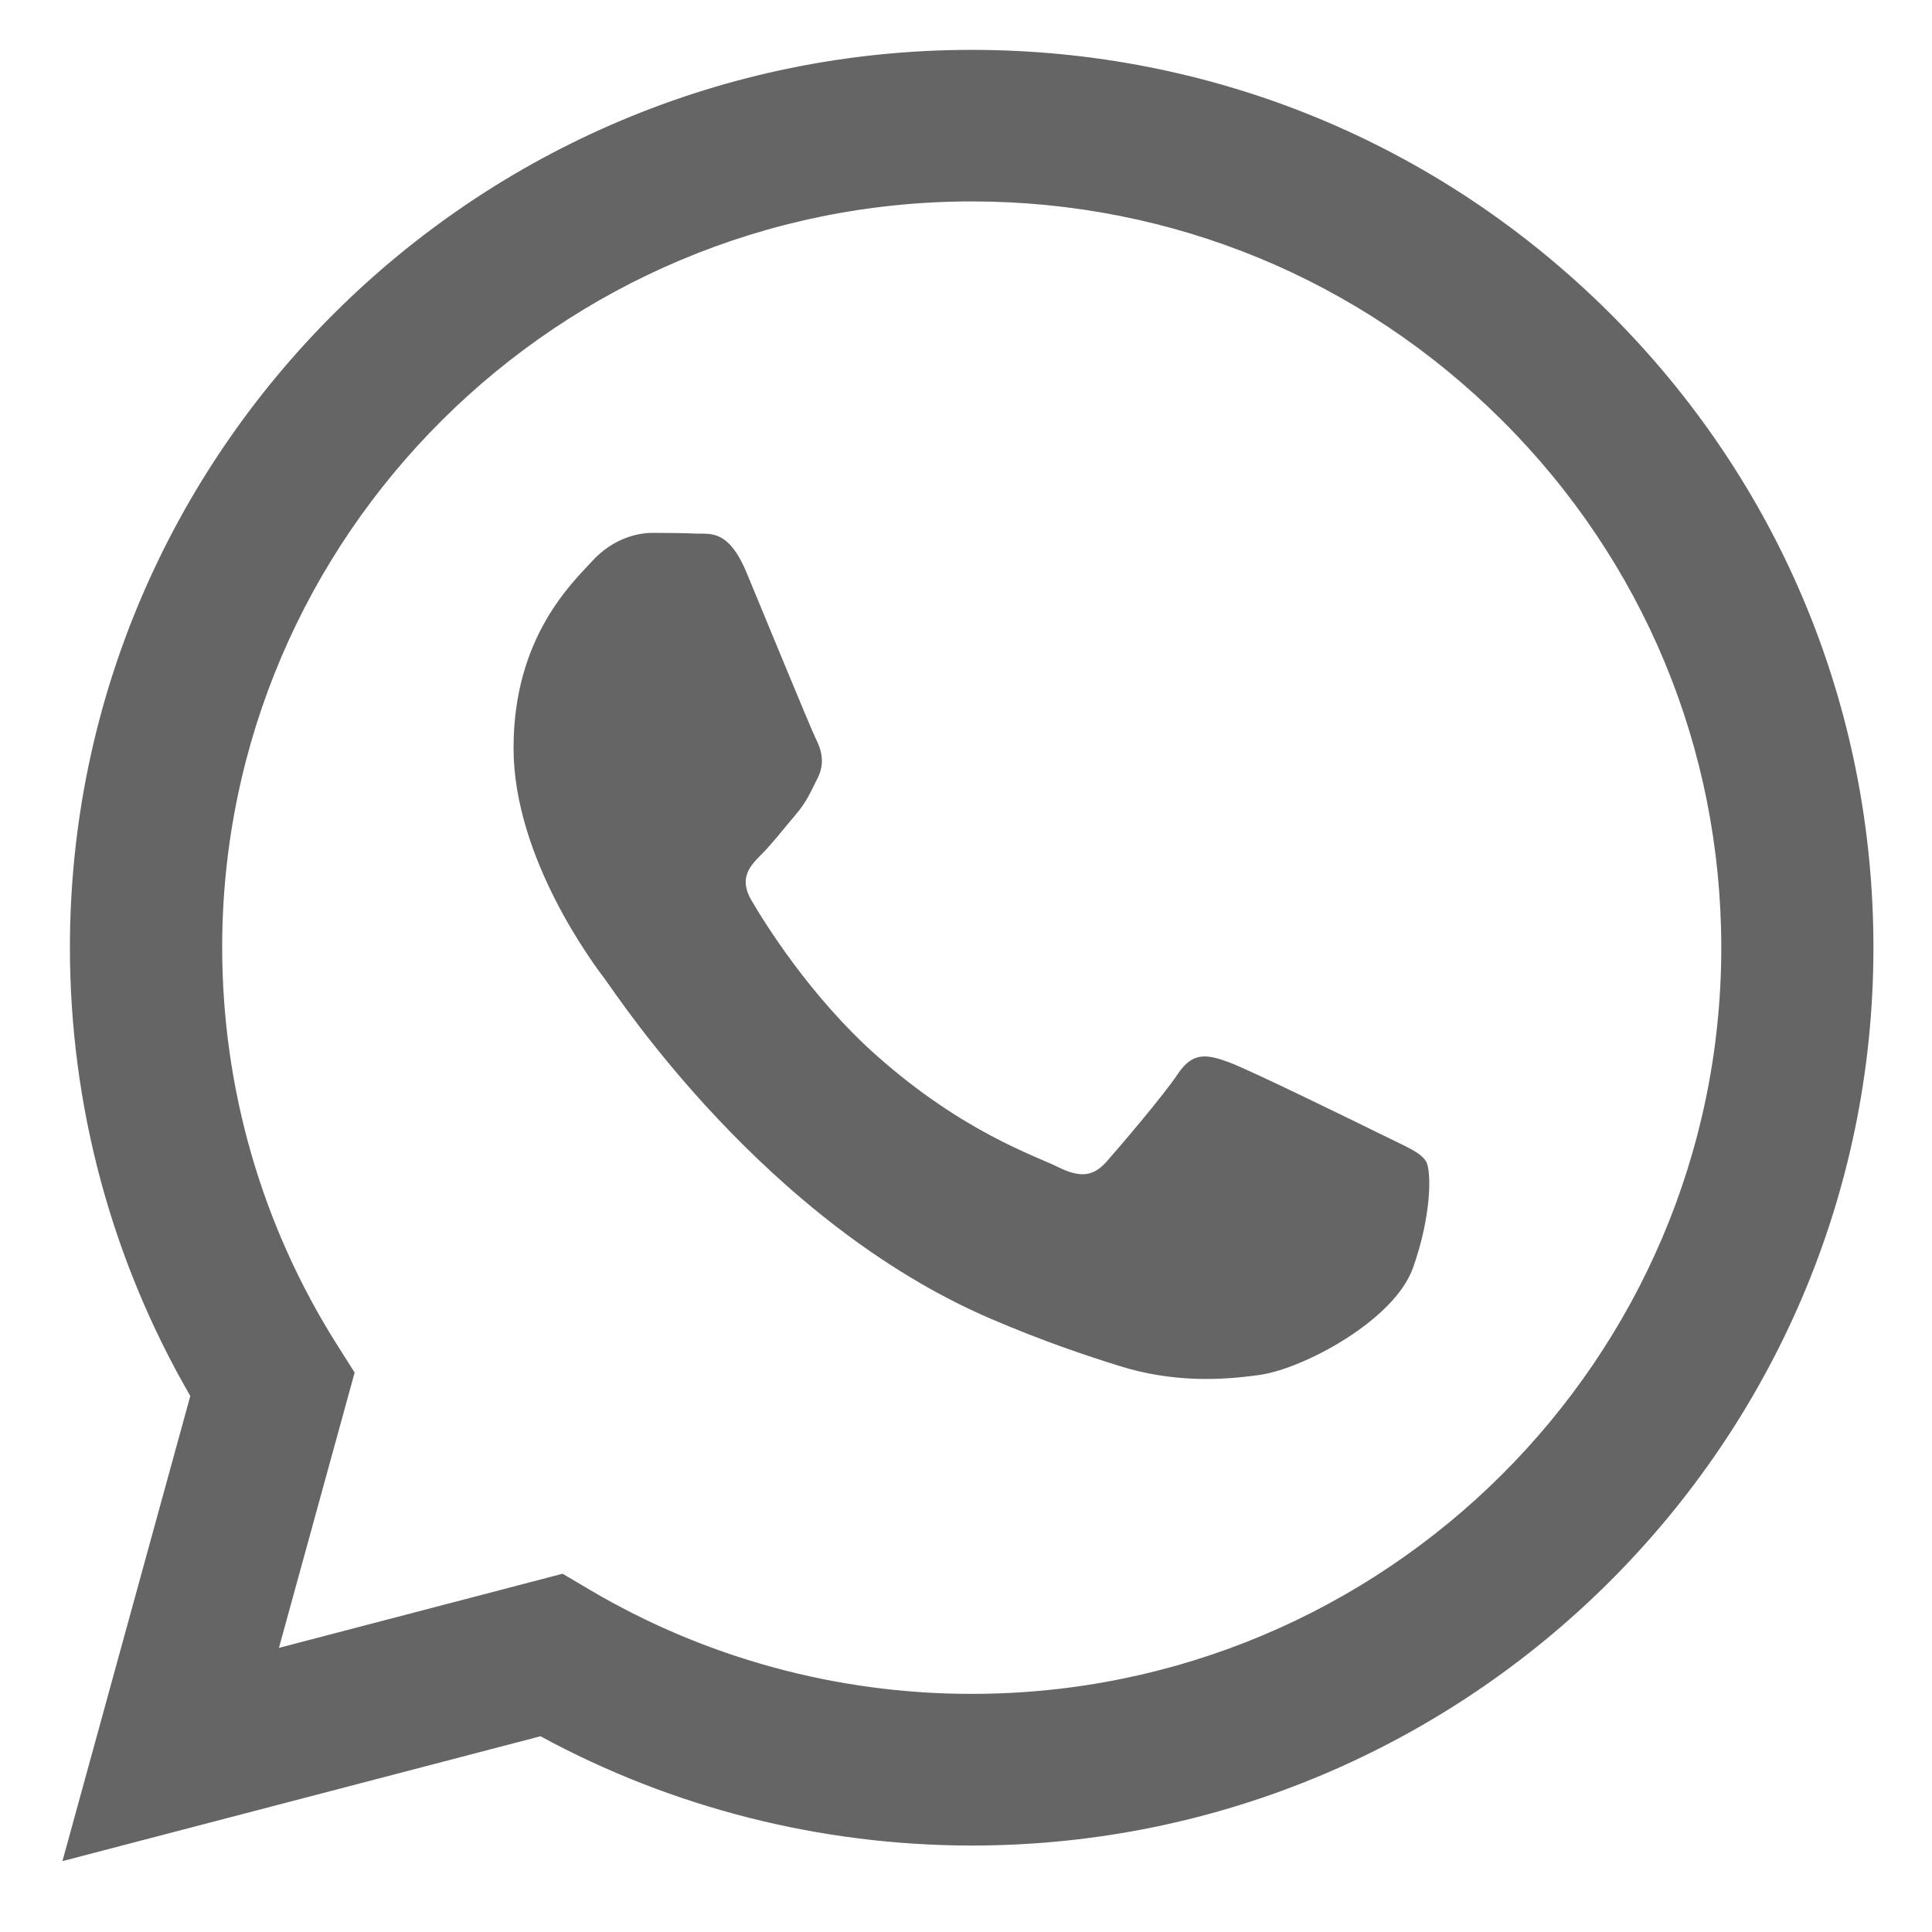 <svg width="16" height="16" viewBox="0 0 16 16" fill="none" xmlns="http://www.w3.org/2000/svg">
<path fill-rule="evenodd" clip-rule="evenodd" d="M13.33 2.592C11.92 1.188 10.045 0.413 8.047 0.413C3.931 0.413 0.581 3.747 0.579 7.845C0.579 9.155 0.923 10.434 1.576 11.561L0.517 15.413L4.476 14.379C5.566 14.971 6.794 15.283 8.044 15.284H8.047C12.163 15.284 15.514 11.949 15.515 7.851C15.516 5.865 14.74 3.997 13.33 2.592ZM8.047 14.028H8.045C6.931 14.028 5.839 13.73 4.886 13.167L4.659 13.033L2.31 13.647L2.937 11.367L2.789 11.133C2.168 10.15 1.84 9.013 1.84 7.845C1.841 4.439 4.626 1.668 8.05 1.668C9.708 1.669 11.266 2.312 12.438 3.48C13.61 4.647 14.255 6.2 14.255 7.85C14.253 11.257 11.469 14.028 8.047 14.028ZM11.452 9.401C11.265 9.309 10.348 8.859 10.177 8.797C10.006 8.735 9.882 8.704 9.757 8.89C9.633 9.076 9.275 9.494 9.166 9.618C9.057 9.742 8.949 9.758 8.762 9.665C8.575 9.572 7.974 9.376 7.261 8.743C6.707 8.251 6.332 7.642 6.223 7.456C6.115 7.271 6.212 7.17 6.305 7.077C6.389 6.994 6.492 6.861 6.585 6.752C6.678 6.644 6.71 6.566 6.772 6.442C6.834 6.318 6.803 6.21 6.756 6.117C6.71 6.024 6.336 5.11 6.181 4.738C6.029 4.376 5.876 4.425 5.761 4.419C5.652 4.414 5.528 4.413 5.403 4.413C5.279 4.413 5.077 4.459 4.906 4.645C4.735 4.831 4.253 5.28 4.253 6.194C4.253 7.108 4.921 7.992 5.015 8.116C5.108 8.239 6.33 10.115 8.202 10.92C8.647 11.111 8.995 11.226 9.266 11.311C9.713 11.452 10.12 11.432 10.441 11.385C10.8 11.331 11.545 10.935 11.701 10.502C11.856 10.068 11.856 9.696 11.81 9.618C11.763 9.541 11.639 9.494 11.452 9.401Z" fill="#656565"/>
</svg>
